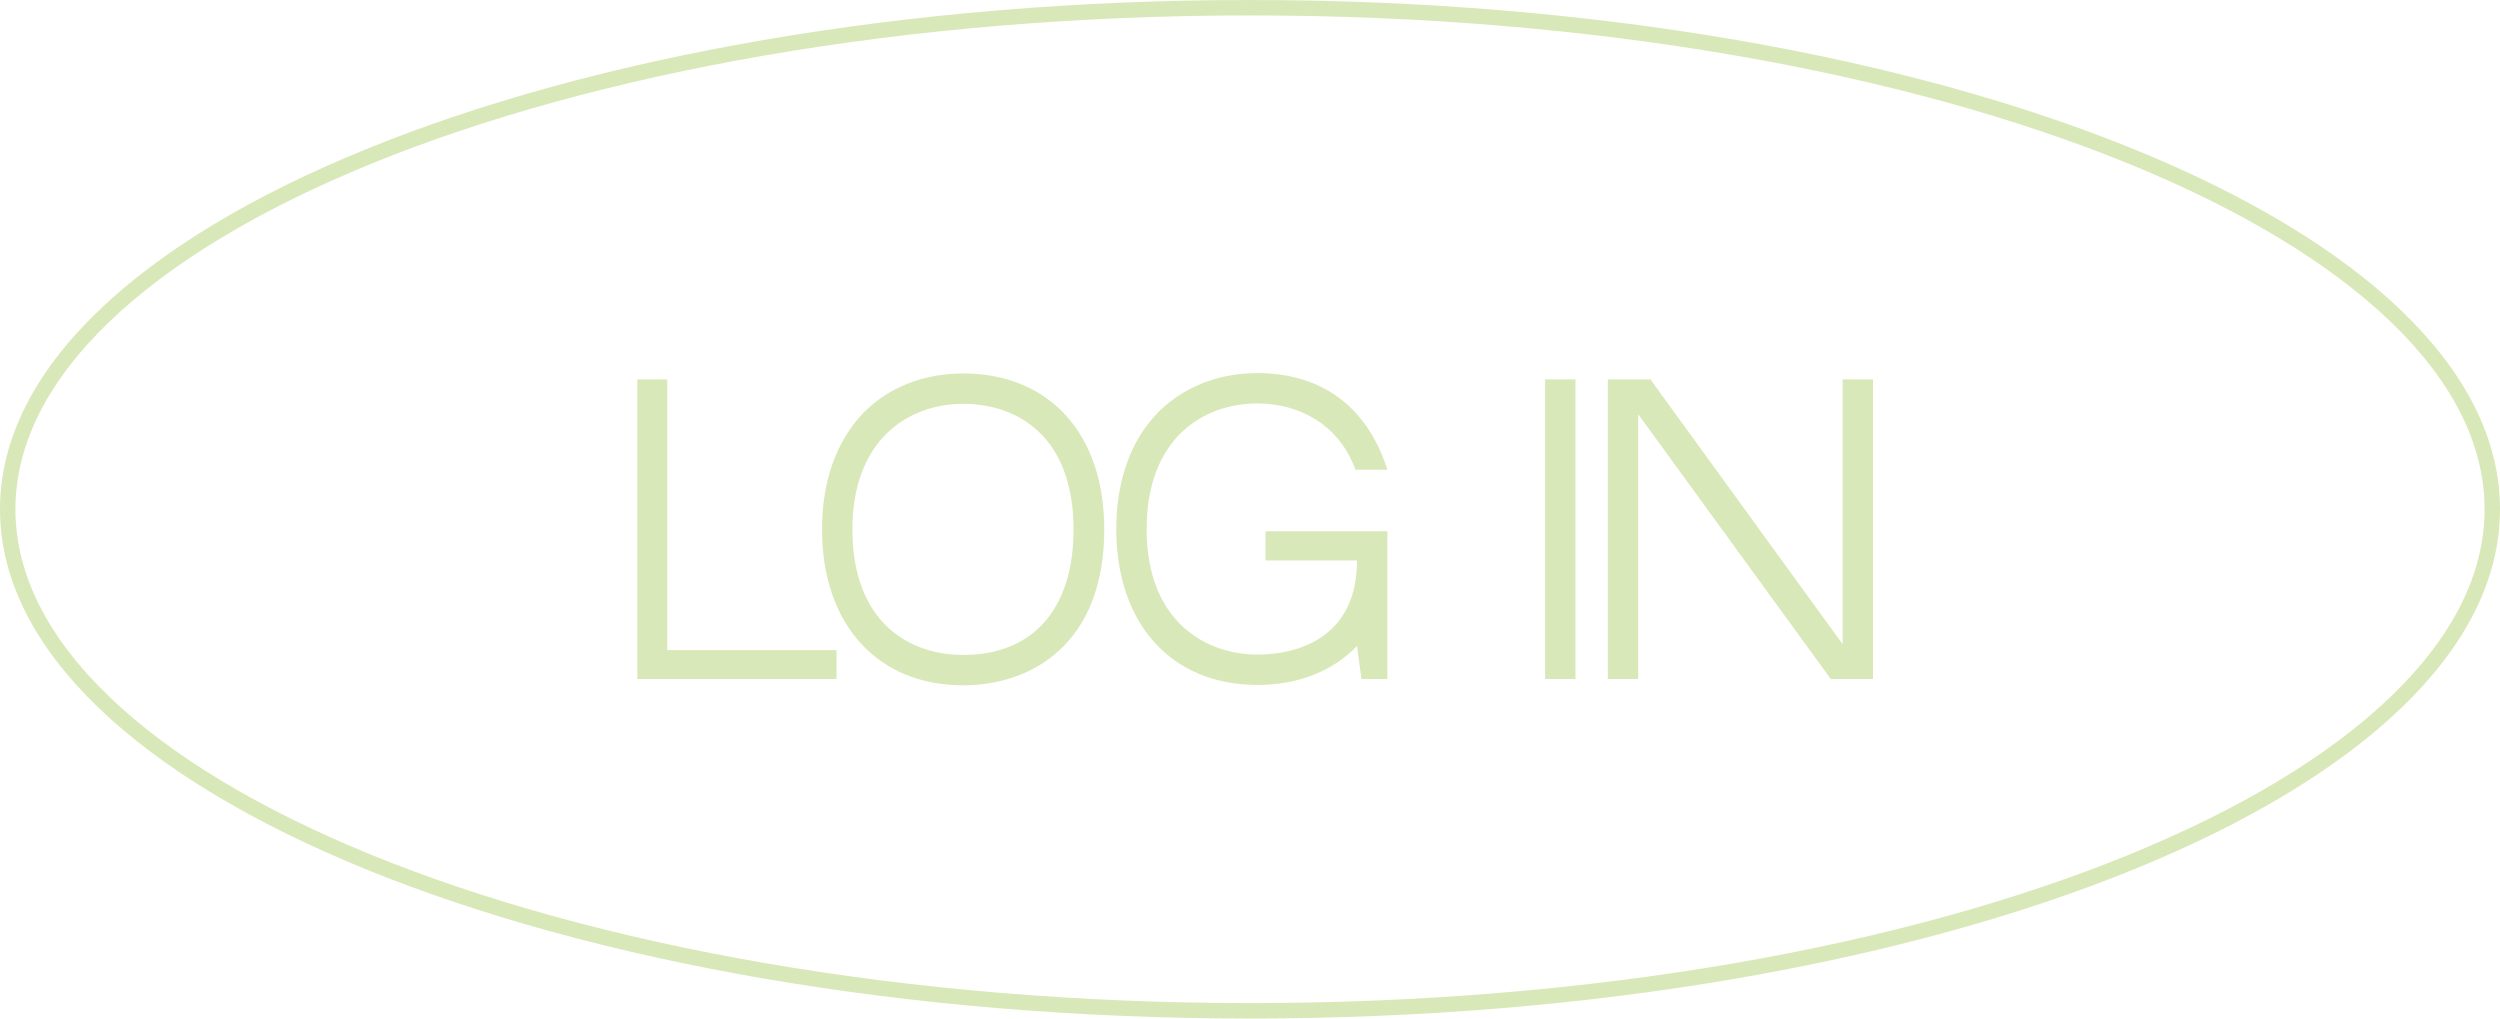 <svg width="162" height="66" viewBox="0 0 162 66" fill="none" xmlns="http://www.w3.org/2000/svg">
<path d="M43.24 24.584V42.128H54.208V44H41.296V24.584H43.24ZM62.412 24.2C67.956 24.2 71.556 28.064 71.556 34.304C71.556 41.744 66.828 44.408 62.412 44.408C56.844 44.408 53.268 40.448 53.268 34.304C53.268 31.16 54.204 28.568 55.956 26.744C57.588 25.088 59.868 24.2 62.412 24.2ZM62.412 42.44C66.9 42.44 69.564 39.512 69.564 34.304C69.564 28.256 65.916 26.168 62.412 26.168C58.884 26.168 55.236 28.472 55.236 34.304C55.236 40.304 58.884 42.44 62.412 42.44ZM82.006 36.32V34.424H89.902V44H88.222L87.934 41.864C86.35 43.496 84.118 44.384 81.478 44.384C75.91 44.384 72.334 40.424 72.334 34.28C72.334 31.16 73.27 28.544 75.022 26.744C76.654 25.088 78.934 24.176 81.478 24.176C85.39 24.176 88.534 26.12 89.902 30.44H87.838C86.71 27.368 84.022 26.144 81.478 26.144C77.95 26.144 74.302 28.424 74.302 34.28C74.302 40.352 78.214 42.416 81.478 42.416C84.094 42.416 87.934 41.336 87.934 36.32H82.006ZM102.09 44H100.122V24.584H102.09V44ZM118.635 44L106.155 26.84V44H104.187V24.584H106.947L119.403 41.744V24.584H121.371V44H118.635Z" fill="#D9E8B8"/>
<path d="M161.5 33C161.5 37.378 159.324 41.597 155.288 45.485C151.25 49.374 145.381 52.9 138.087 55.871C123.502 61.813 103.319 65.5 81 65.5C58.681 65.5 38.498 61.813 23.913 55.871C16.619 52.9 10.75 49.374 6.712 45.485C2.676 41.597 0.5 37.378 0.5 33C0.5 28.622 2.676 24.403 6.712 20.515C10.75 16.626 16.619 13.1 23.913 10.129C38.498 4.187 58.681 0.5 81 0.5C103.319 0.5 123.502 4.187 138.087 10.129C145.381 13.1 151.25 16.626 155.288 20.515C159.324 24.403 161.5 28.622 161.5 33Z" stroke="#D9E8B8"/>
</svg>
